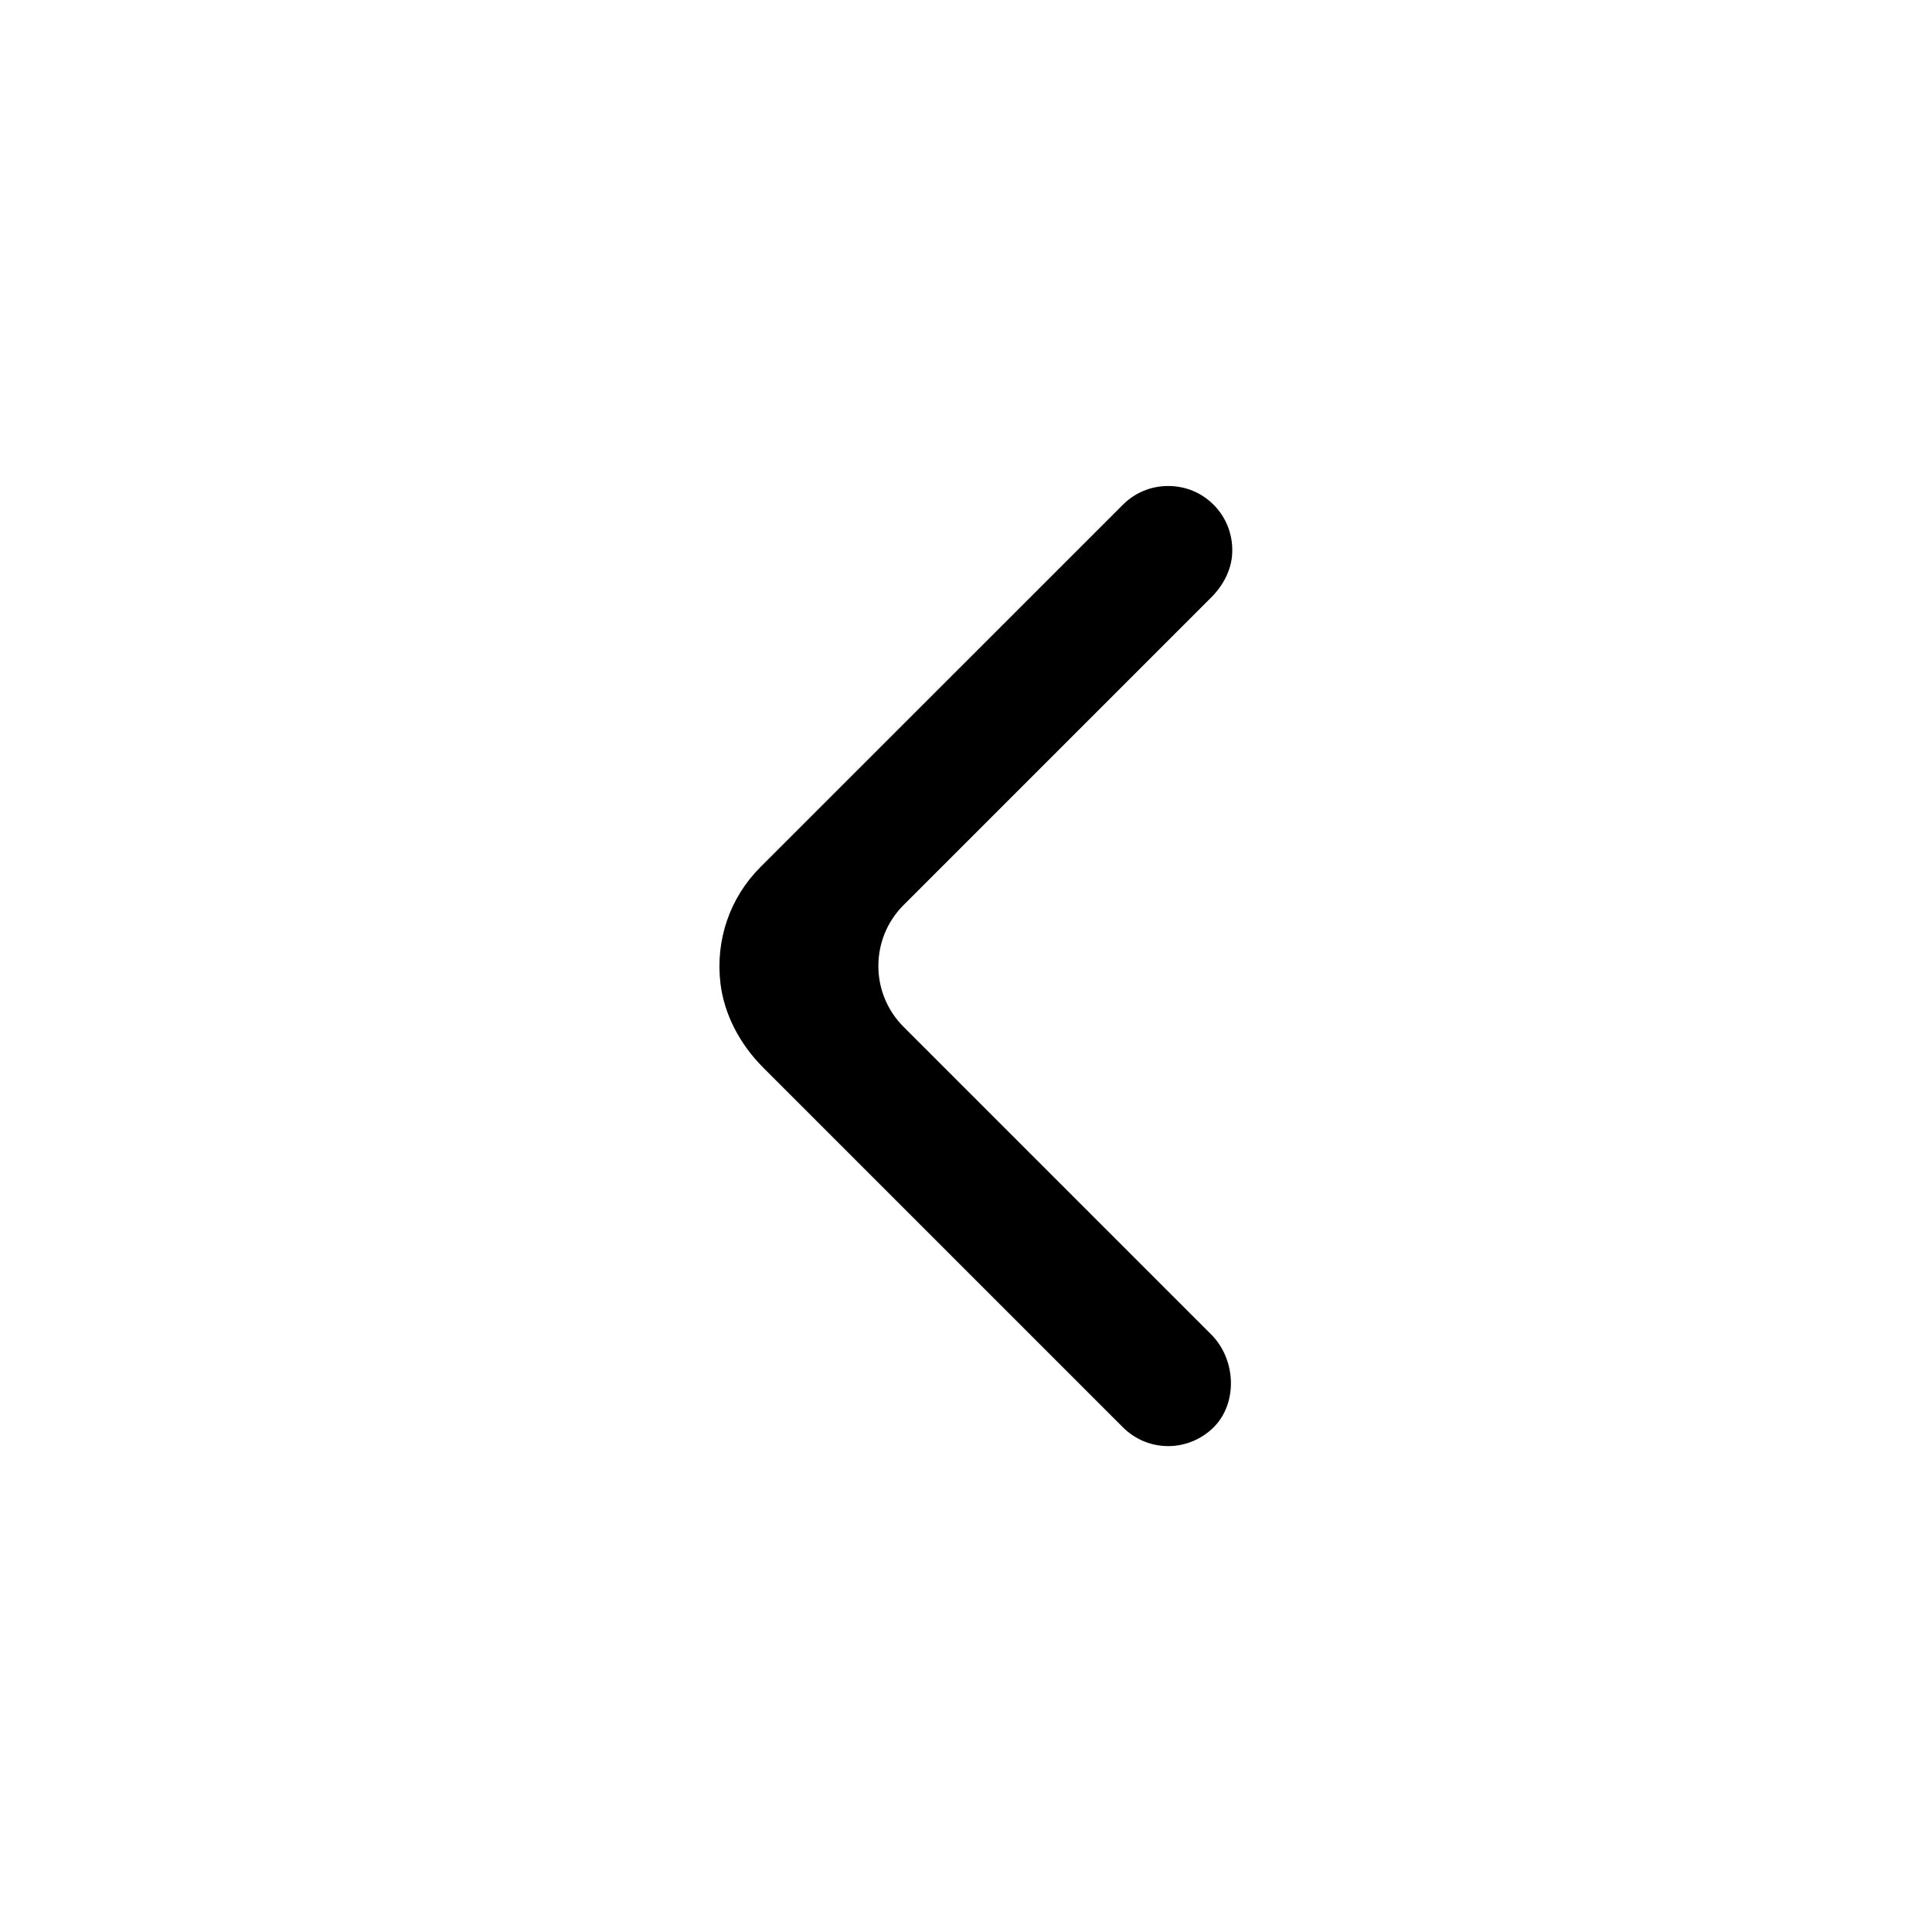 <?xml version="1.0" encoding="UTF-8"?>
<svg id="Layer_1" xmlns="http://www.w3.org/2000/svg" viewBox="0 0 200 200">
  <path d="M116.25,52.24l-37.54,37.53c-3.16,3.16-4.66,7.54-4.13,12.03.38,3.14,1.95,6.24,4.42,8.71l37.25,37.25c1.25,1.25,2.92,1.94,4.69,1.94s3.5-.72,4.77-2.02c2.41-2.49,2.26-6.95-.33-9.54l-31.85-31.85c-3.47-3.47-3.47-9.12,0-12.59l31.86-31.86c1.25-1.25,2.01-2.78,2.15-4.3.17-1.98-.52-3.91-1.92-5.3-1.25-1.25-2.91-1.93-4.69-1.93s-3.44.69-4.69,1.94Z"/>
</svg>